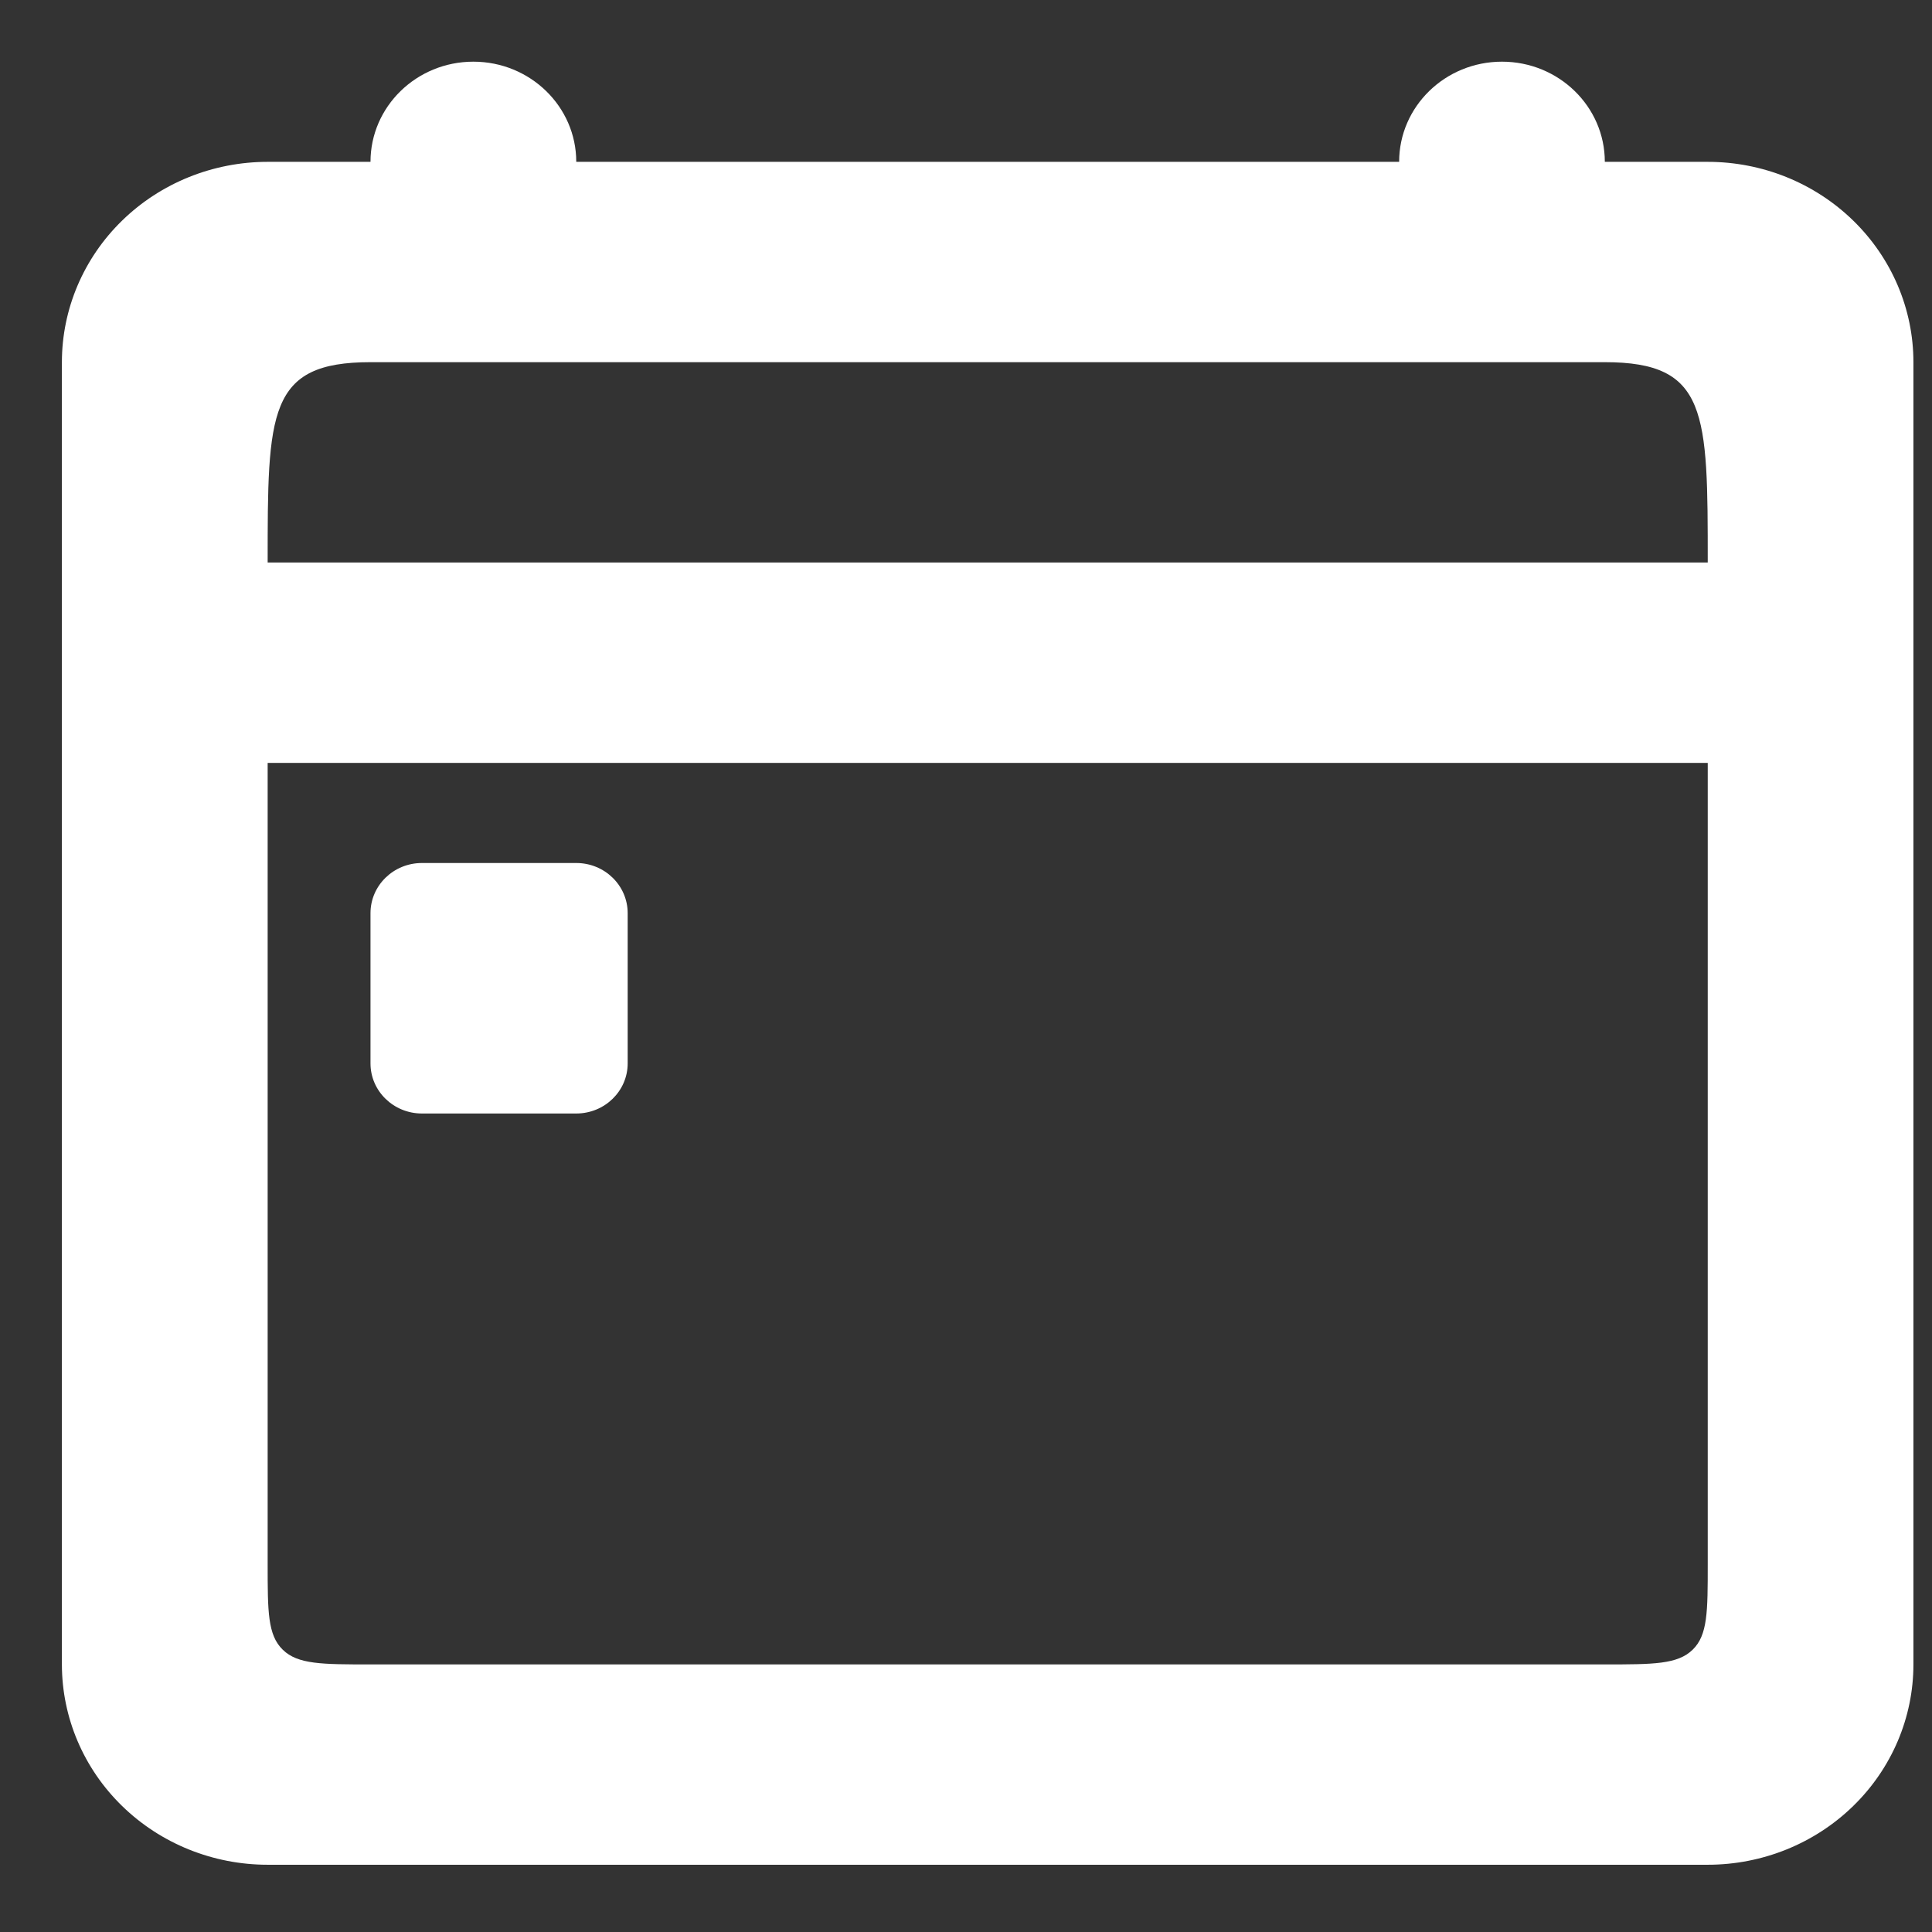 <svg width="26" height="26" viewBox="0 0 26 26" fill="none" xmlns="http://www.w3.org/2000/svg">
<rect x="0" y="0" width="26" height="26" fill="#333333" stroke="none"/>
<path fill-rule="evenodd" clip-rule="evenodd" d="M6.37 0.83C7.135 0.83 7.755 1.434 7.755 2.178H18.829C18.829 1.434 19.448 0.83 20.213 0.83C20.977 0.83 21.597 1.434 21.597 2.178H22.982C23.716 2.178 24.42 2.462 24.939 2.968C25.458 3.473 25.75 4.159 25.75 4.874V22.399C25.75 23.114 25.458 23.8 24.939 24.305C24.42 24.811 23.716 25.095 22.982 25.095H3.602C2.868 25.095 2.163 24.811 1.644 24.305C1.125 23.8 0.833 23.114 0.833 22.399V4.874C0.833 4.159 1.125 3.473 1.644 2.968C2.163 2.462 2.868 2.178 3.602 2.178H4.986C4.986 1.434 5.606 0.83 6.37 0.83ZM4.986 22.399C4.334 22.399 4.007 22.399 3.805 22.201C3.602 22.004 3.602 21.686 3.602 21.051V10.267H22.982V21.051C22.982 21.686 22.982 22.004 22.779 22.201C22.576 22.399 22.25 22.399 21.597 22.399H4.986ZM22.982 7.57H3.602C3.602 5.548 3.602 4.874 4.986 4.874H21.597C22.982 4.874 22.982 5.548 22.982 7.57Z" fill="white"/>
<path d="M4.986 12.289C4.986 11.916 5.296 11.614 5.678 11.614H7.755C8.137 11.614 8.447 11.916 8.447 12.289V14.311C8.447 14.683 8.137 14.985 7.755 14.985H5.678C5.296 14.985 4.986 14.683 4.986 14.311V12.289Z" fill="white"/>
</svg>
